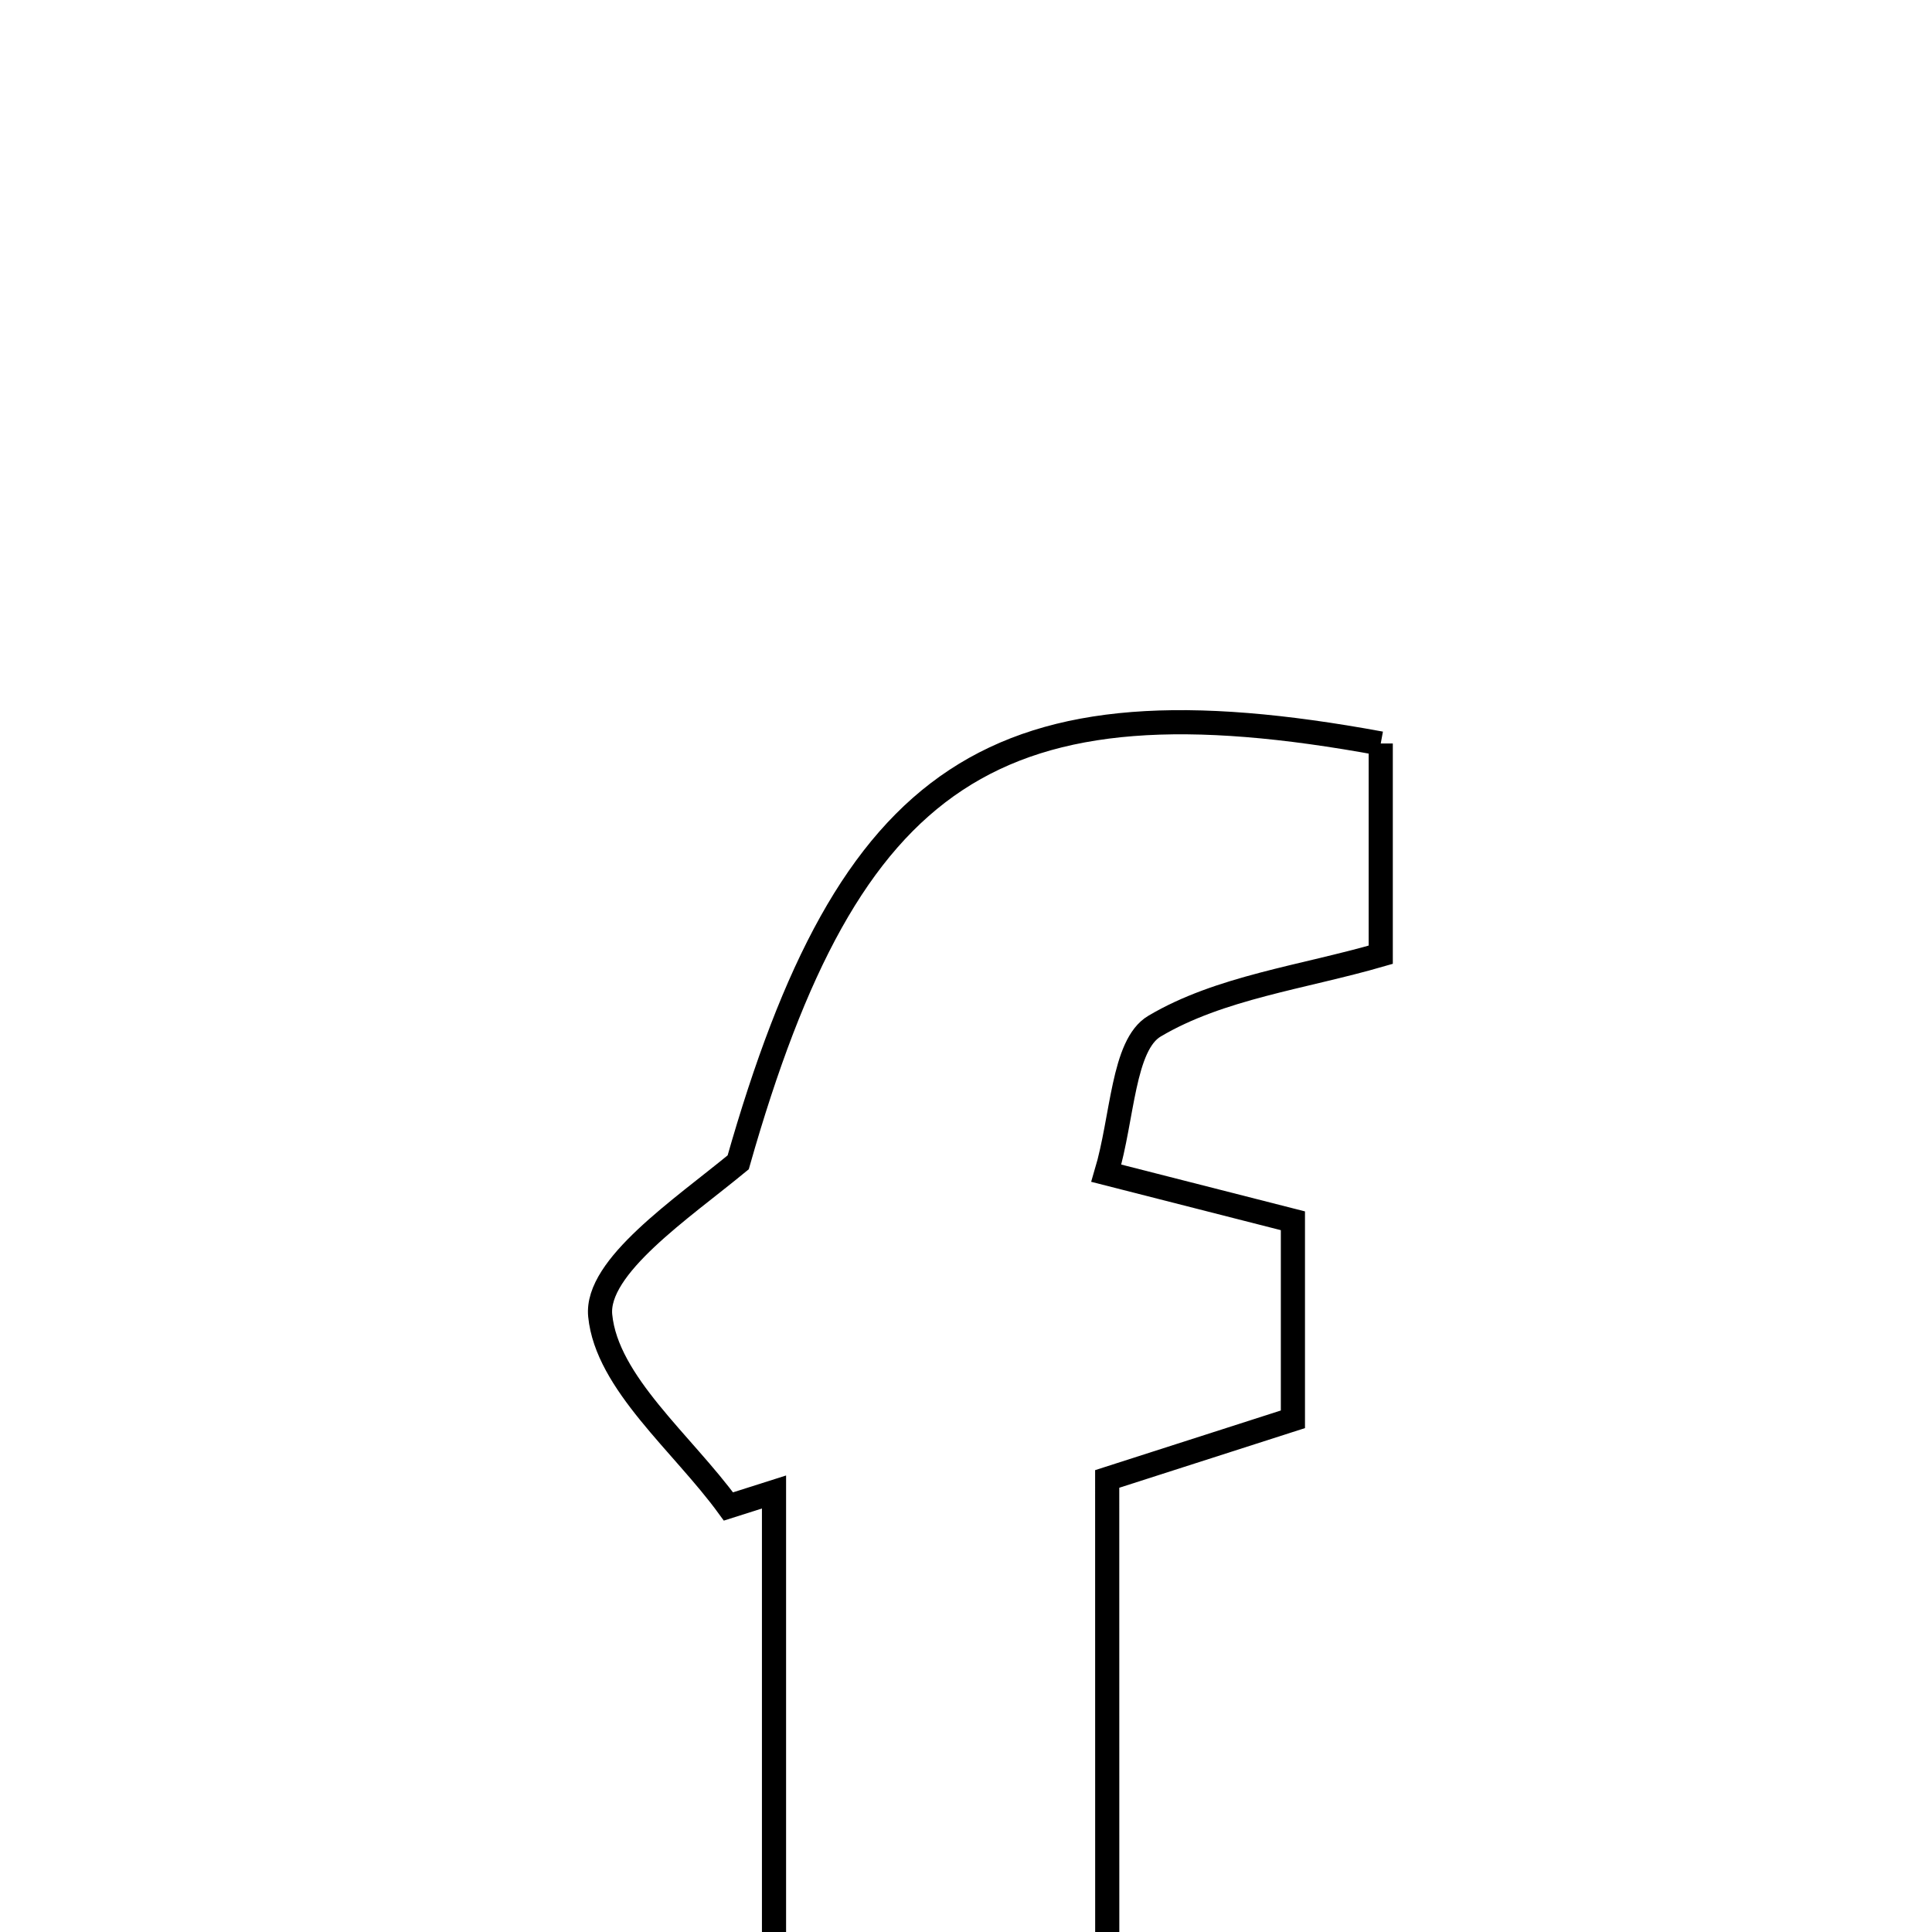 <svg xmlns="http://www.w3.org/2000/svg" viewBox="0.0 0.0 24.0 24.0" height="200px" width="200px"><path fill="none" stroke="black" stroke-width=".3" stroke-opacity="1.0"  filling="0" d="M17.152 9.236 C17.152 10.107 17.152 11.007 17.152 11.86 C16.178 12.142 15.154 12.266 14.342 12.747 C13.947 12.981 13.949 13.883 13.743 14.574 C14.616 14.797 15.311 14.974 16.061 15.165 C16.061 16.011 16.061 16.744 16.061 17.631 C15.389 17.847 14.716 18.063 13.754 18.372 C13.755 21.54 13.755 24.783 13.755 28.172 C12.278 28.172 11.094 28.172 9.615 28.172 C9.615 24.995 9.615 21.765 9.615 18.534 C9.426 18.594 9.238 18.654 9.049 18.714 C8.477 17.928 7.538 17.177 7.456 16.343 C7.396 15.735 8.469 15.017 9.17 14.439 C10.548 9.596 12.347 8.35 17.152 9.236"></path></svg>
